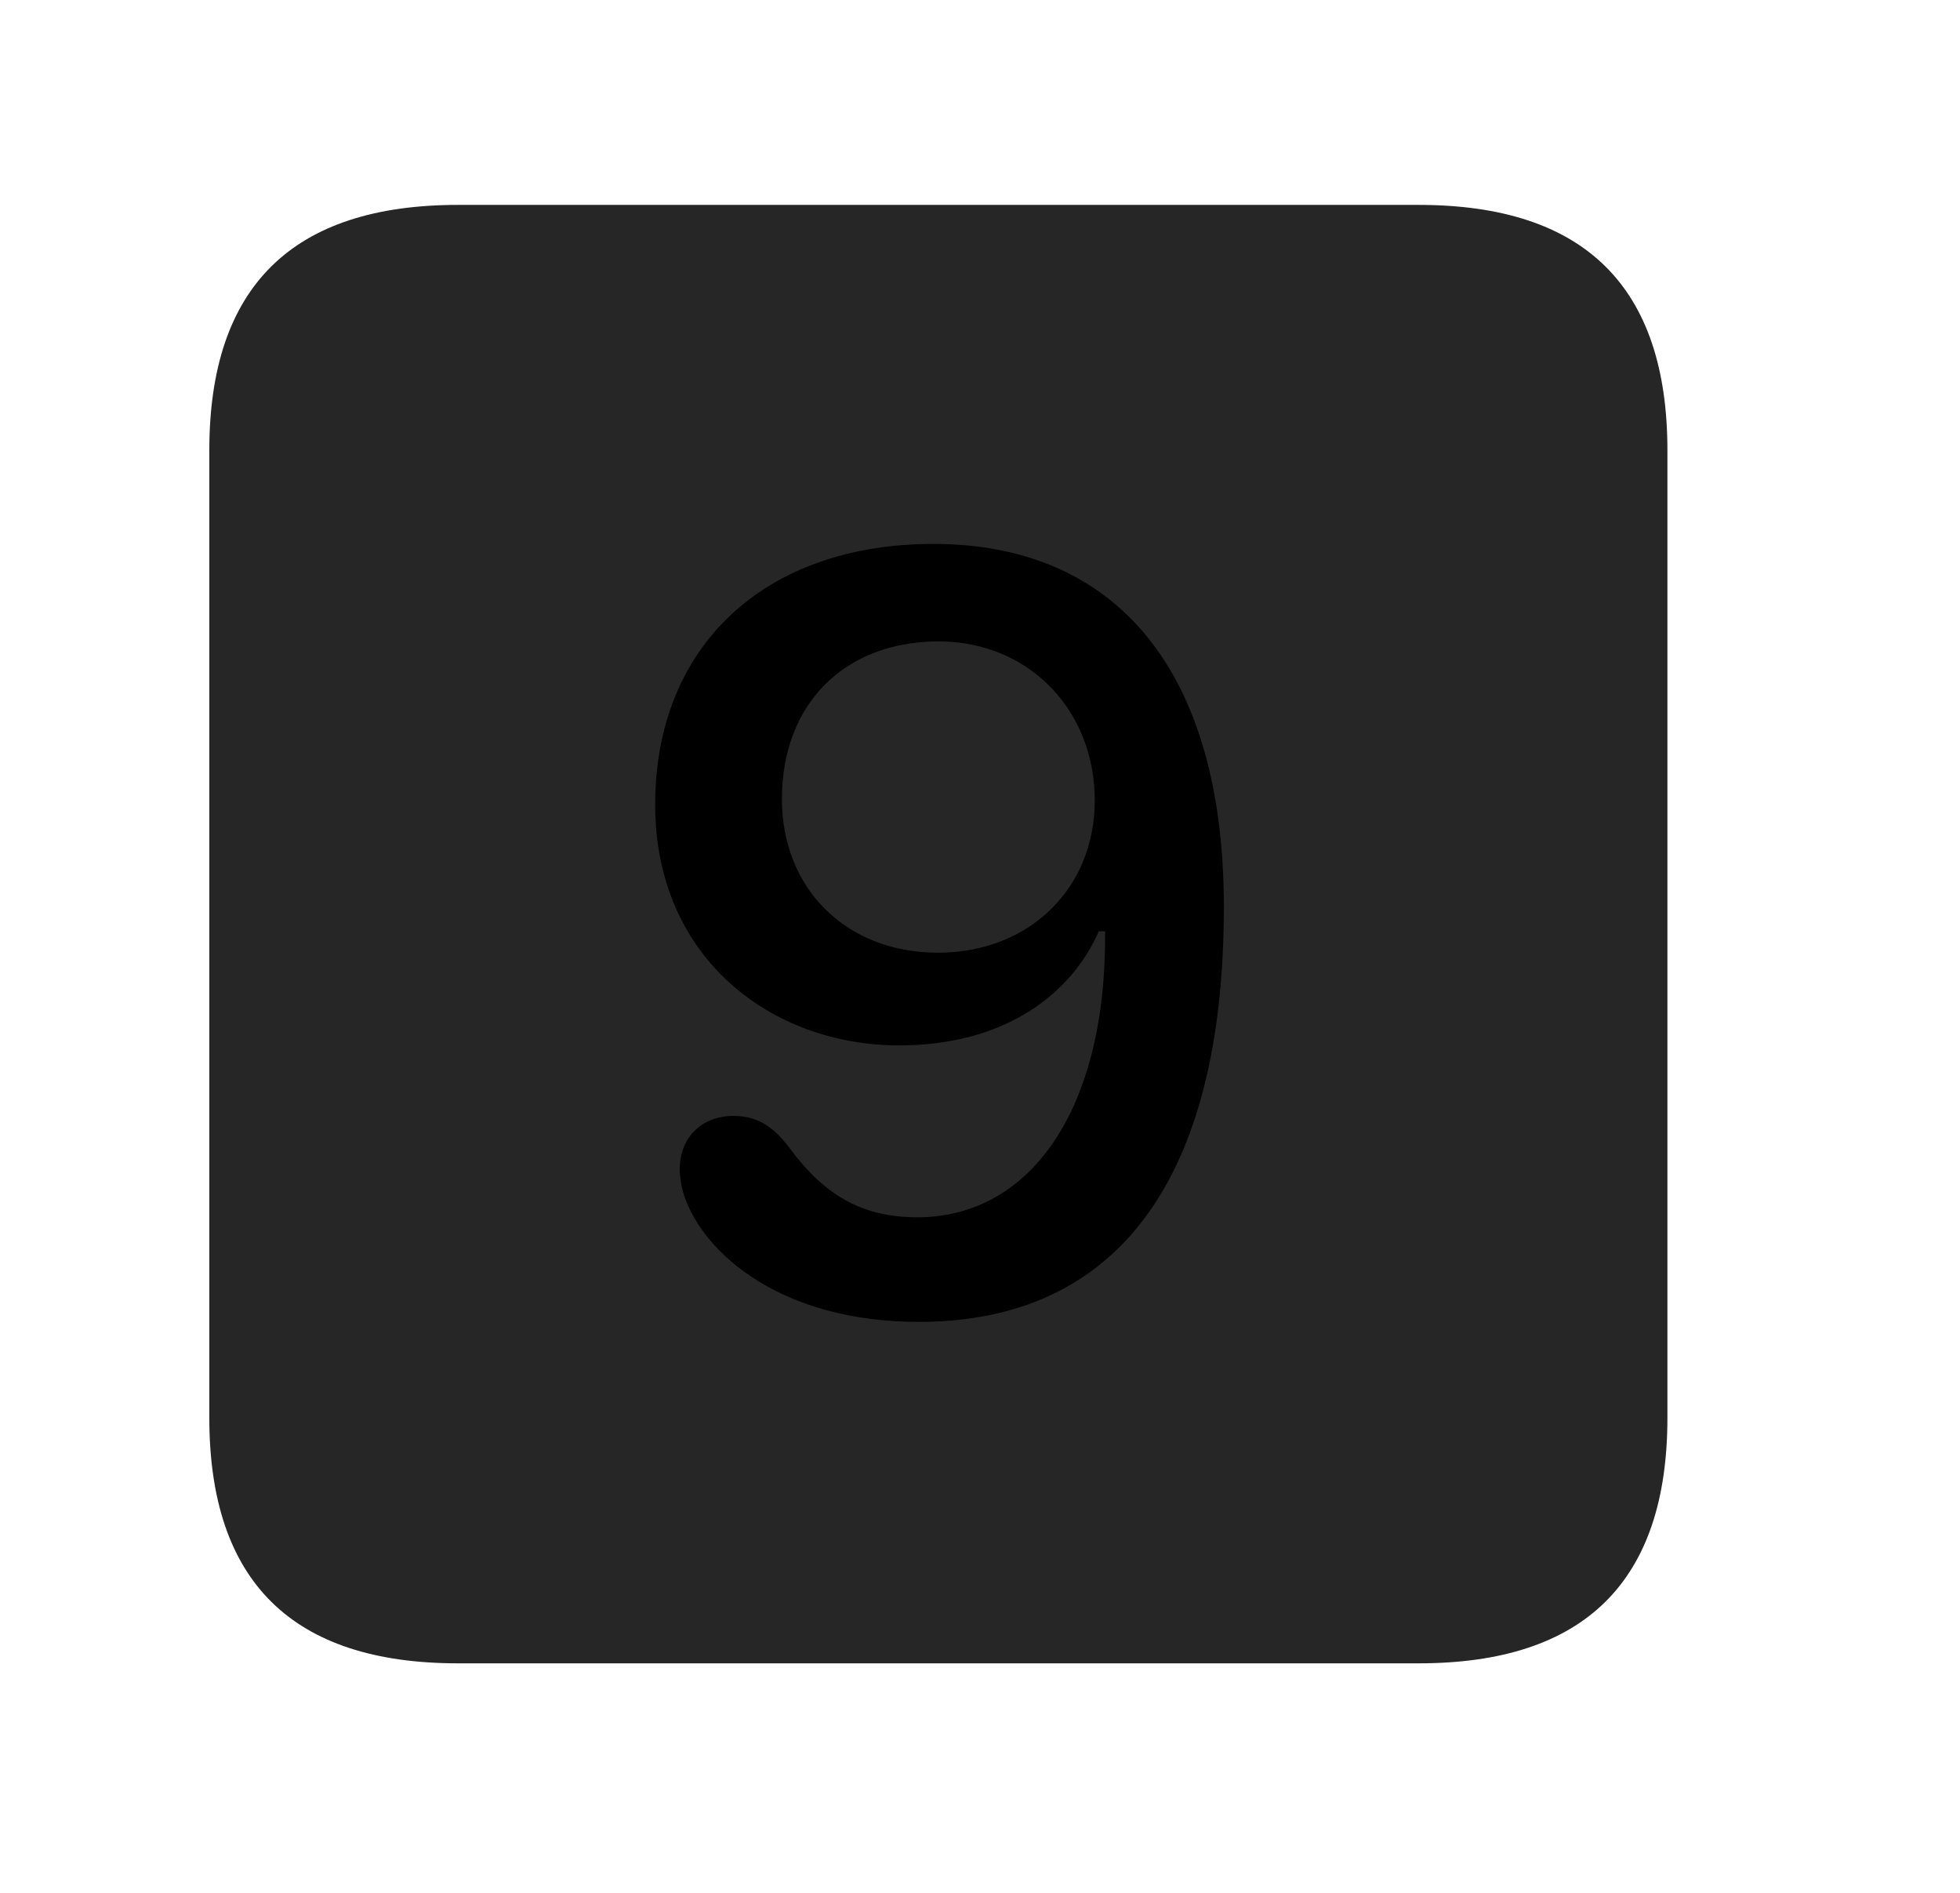 <svg width="29" height="28" viewBox="0 0 29 28" fill="currentColor" xmlns="http://www.w3.org/2000/svg">
<g clip-path="url(#clip0_2207_37974)">
<path d="M6.776 24.605H20.991C23.452 24.605 24.671 23.386 24.671 20.972V6.663C24.671 4.249 23.452 3.031 20.991 3.031H6.776C4.327 3.031 3.097 4.238 3.097 6.663V20.972C3.097 23.398 4.327 24.605 6.776 24.605Z" fill="currentColor" fill-opacity="0.85"/>
<path d="M13.597 19.554C11.558 19.554 10.421 18.546 10.128 17.702C10.081 17.562 10.058 17.421 10.058 17.292C10.058 16.823 10.386 16.507 10.854 16.507C11.241 16.507 11.476 16.706 11.687 16.988C12.19 17.667 12.741 18.007 13.573 18.007C15.237 18.007 16.374 16.425 16.351 13.777H16.257C15.87 14.667 14.909 15.464 13.304 15.464C11.417 15.464 9.694 14.175 9.694 11.902C9.694 9.558 11.312 8.046 13.808 8.046C16.526 8.046 18.108 9.933 18.108 13.413C18.108 17.468 16.515 19.554 13.597 19.554ZM13.878 14.093C15.226 14.093 16.198 13.144 16.198 11.843C16.198 10.484 15.202 9.488 13.89 9.488C12.495 9.488 11.569 10.413 11.569 11.82C11.569 13.144 12.519 14.093 13.878 14.093Z" fill="currentColor"/>
</g>
<defs>
<clipPath id="clip0_2207_37974">
<rect width="21.574" height="21.598" fill="currentColor" transform="translate(3.097 3.007)"/>
</clipPath>
</defs>
</svg>
